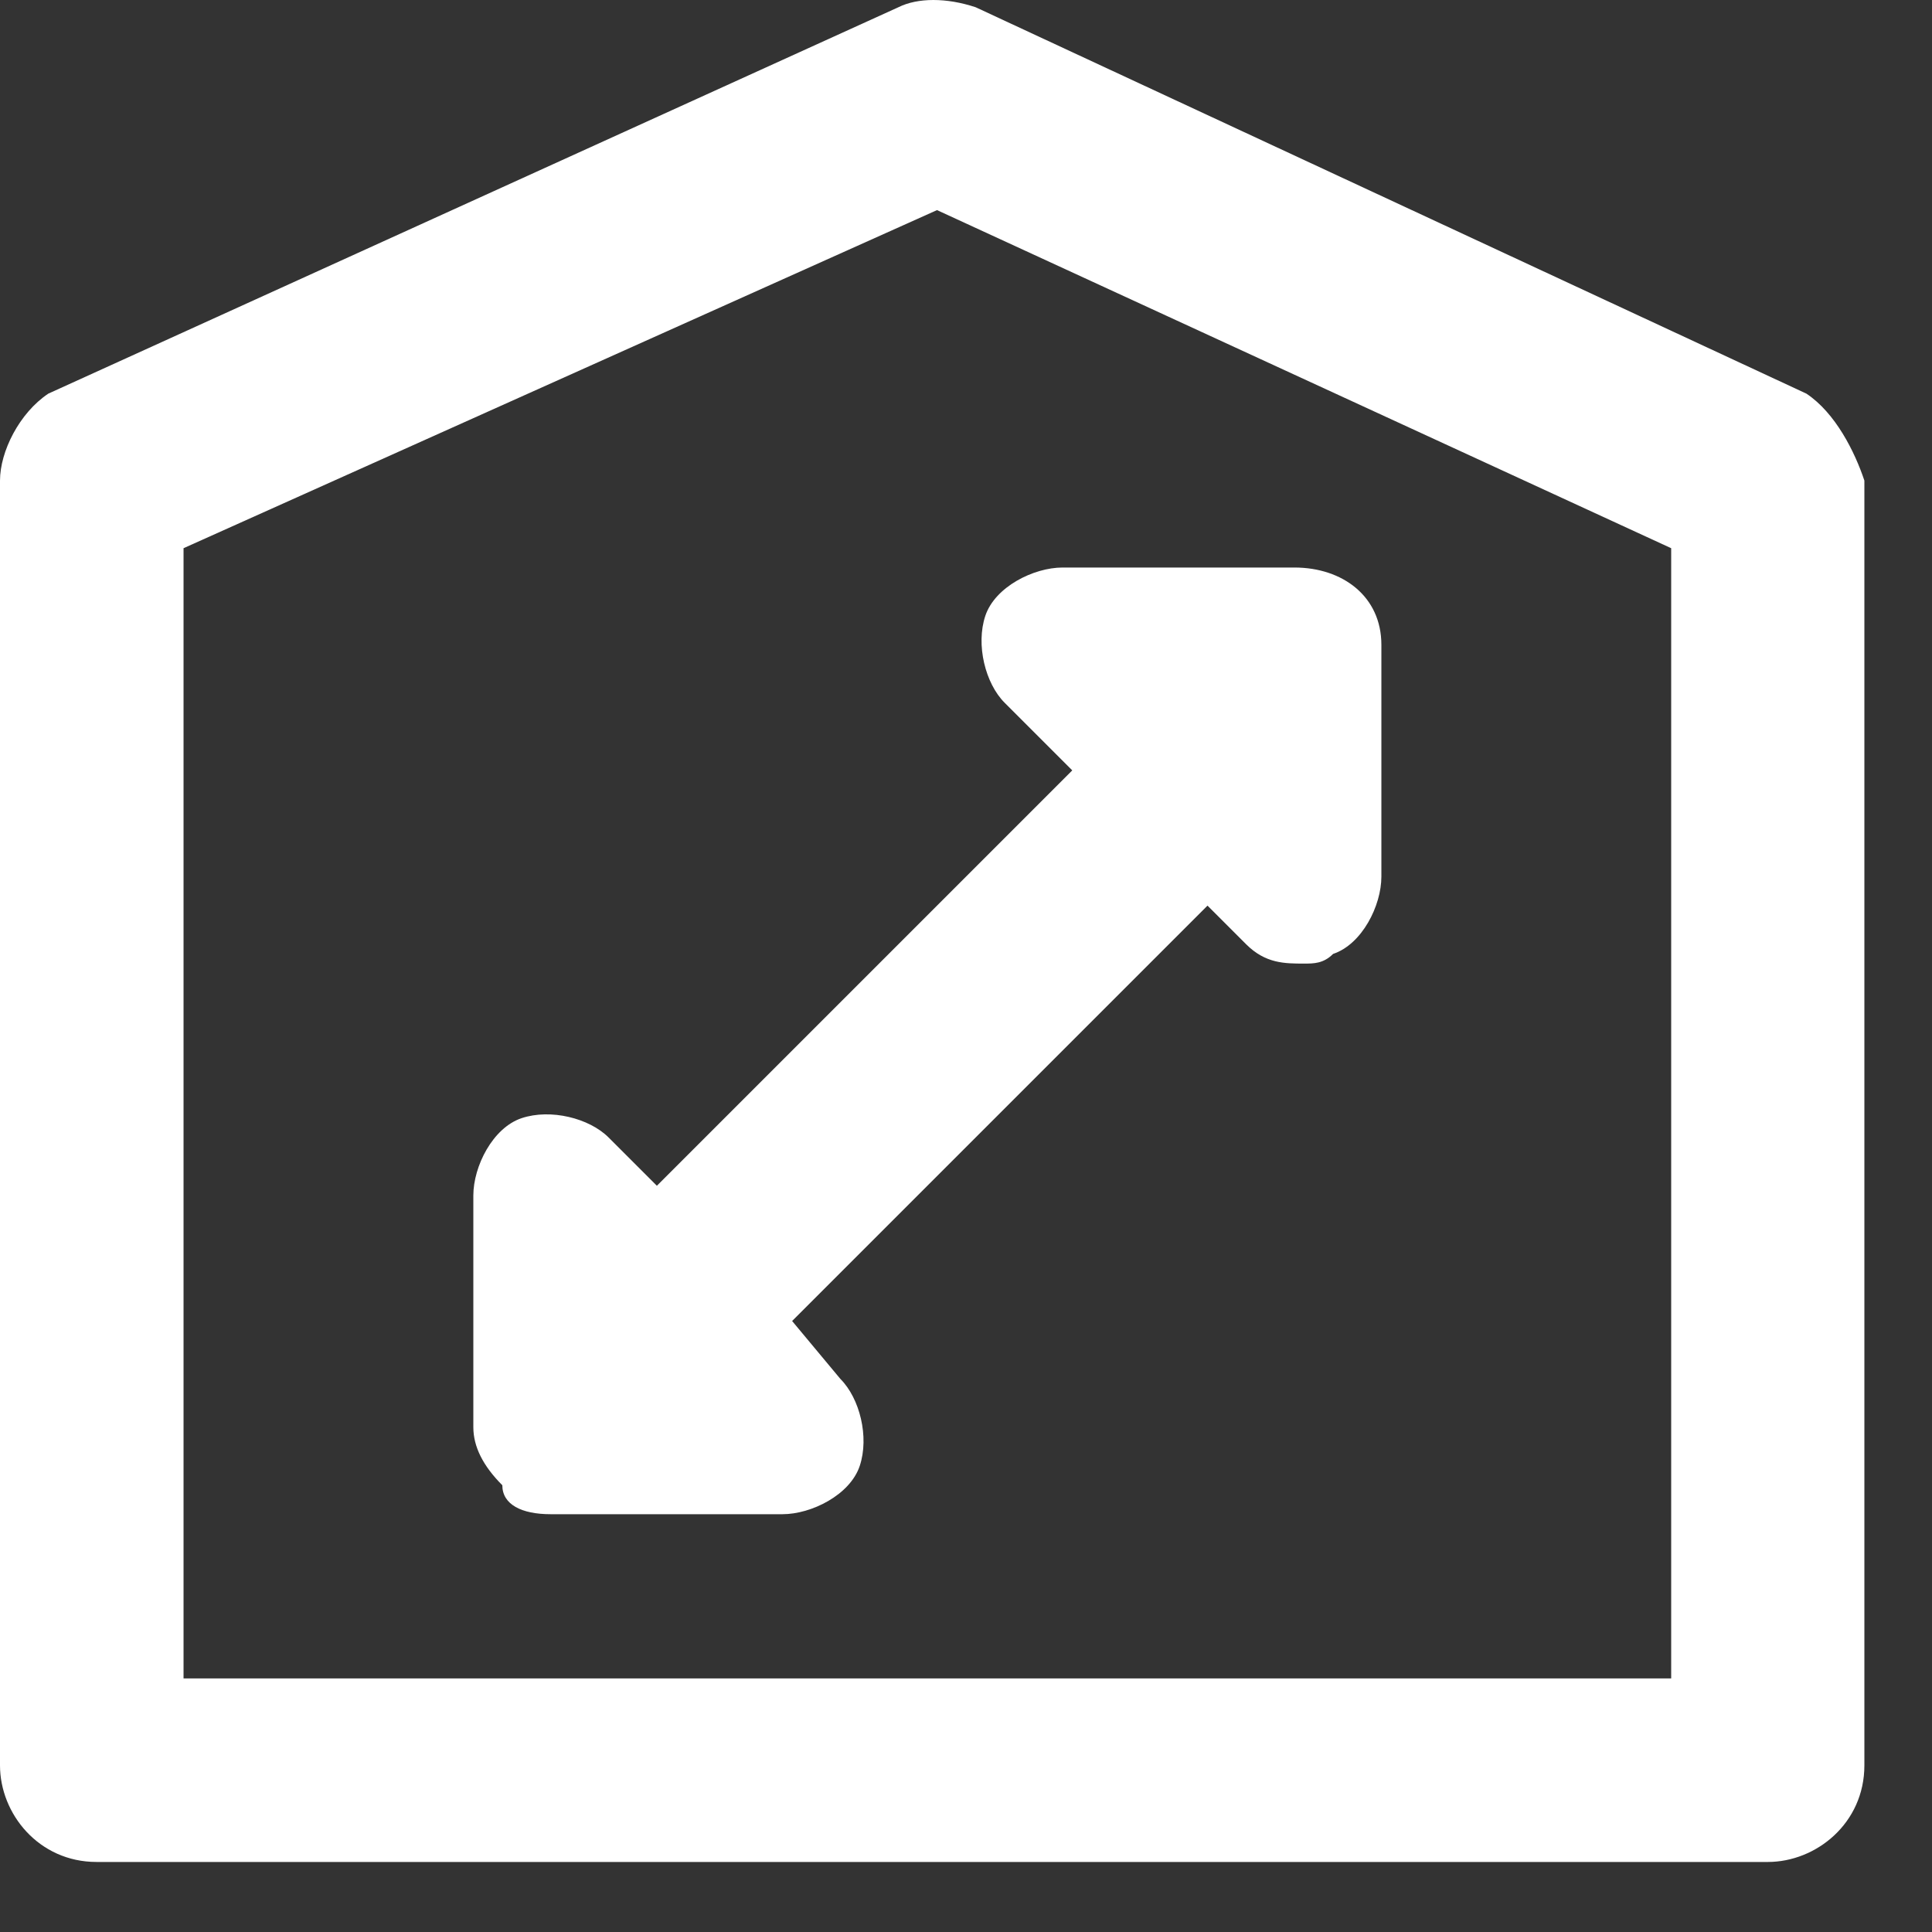 <svg width="20" height="20" viewBox="0 0 20 20" fill="none" xmlns="http://www.w3.org/2000/svg">
<rect x="0" y="0" width="20" height="20" fill="#333333" stroke="none"/>
<path d="M18.7 4.075L10.1 0.075C9.8 -0.025 9.5 -0.025 9.3 0.075L0.5 4.075C0.2 4.275 0 4.675 0 4.975V18.275C0 18.775 0.4 19.275 1 19.275H18.3C18.8 19.275 19.3 18.875 19.3 18.275V4.975C19.2 4.675 19 4.275 18.7 4.075ZM17.3 17.375H1.9V5.675L9.7 2.175L17.3 5.675V17.375Z" fill="white"/>
<path d="M11.1 7.975L6.8 12.275L6.3 11.775C6.1 11.575 5.7 11.475 5.4 11.575C5.1 11.675 4.9 12.075 4.9 12.375V14.775C4.9 14.975 5 15.175 5.2 15.375C5.2 15.575 5.4 15.675 5.7 15.675H8.1C8.4 15.675 8.8 15.475 8.9 15.175C9 14.875 8.9 14.475 8.7 14.275L8.2 13.675L12.5 9.375L12.9 9.775C13.1 9.975 13.3 9.975 13.5 9.975C13.6 9.975 13.7 9.975 13.8 9.875C14.1 9.775 14.3 9.375 14.3 9.075V6.675C14.3 6.175 13.9 5.875 13.4 5.875H11C10.7 5.875 10.3 6.075 10.2 6.375C10.1 6.675 10.2 7.075 10.4 7.275L11.1 7.975Z" fill="white"/>
</svg>
